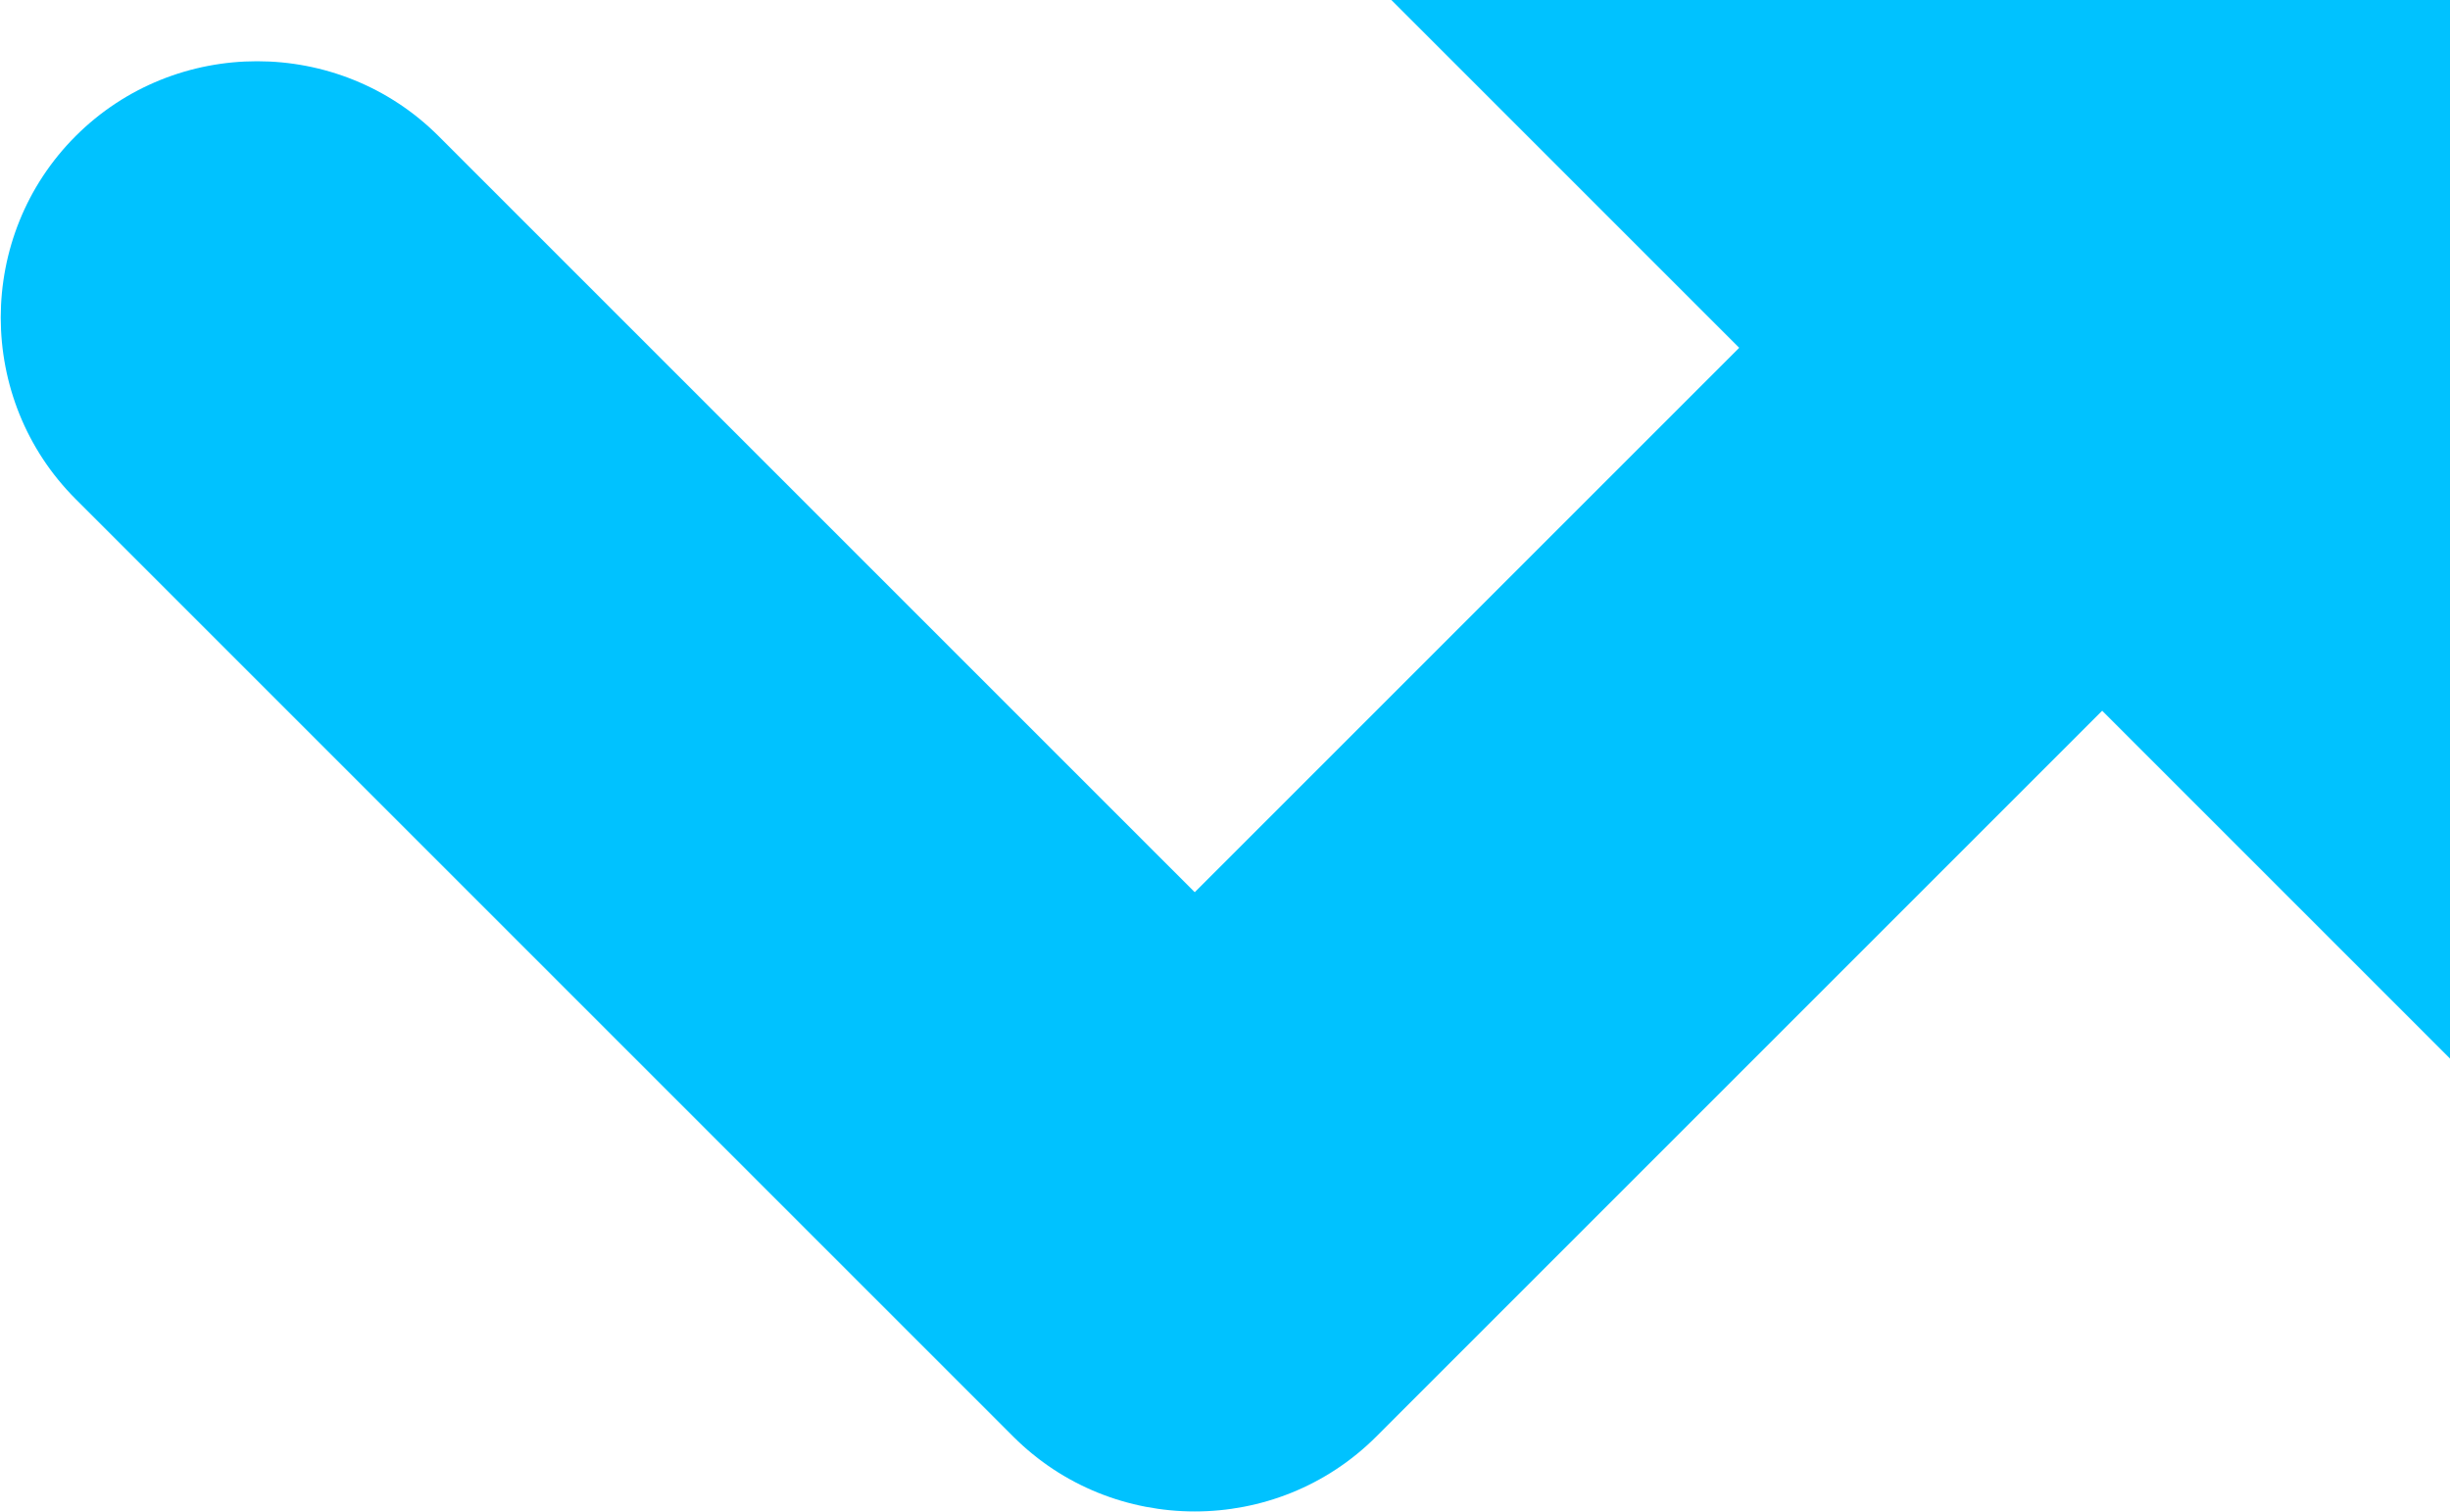 <?xml version="1.0" encoding="utf-8"?>
<!-- Generator: Adobe Illustrator 23.1.1, SVG Export Plug-In . SVG Version: 6.00 Build 0)  -->
<svg version="1.2" baseProfile="tiny" id="Layer_1" xmlns="http://www.w3.org/2000/svg" xmlns:xlink="http://www.w3.org/1999/xlink"
	 x="0px" y="0px" viewBox="0 0 81 50" xml:space="preserve">
<path fill-rule="evenodd" fill="#00C2FF" d="M45.5,47.5c-3.3,3.3-8.7,3.3-12,0l-31-31c-3.3-3.3-3.3-8.7,0-12c3.3-3.3,8.7-3.3,12,0
	l25,25l25-25c3.3-3.3,8.7-3.3,12,0c3.3,3.3,3.3,8.7,0,12L45.5,47.5z"/>
<path fill="#00C2FF" d="M81,0v35L46,0L81,0z"/>
</svg>
